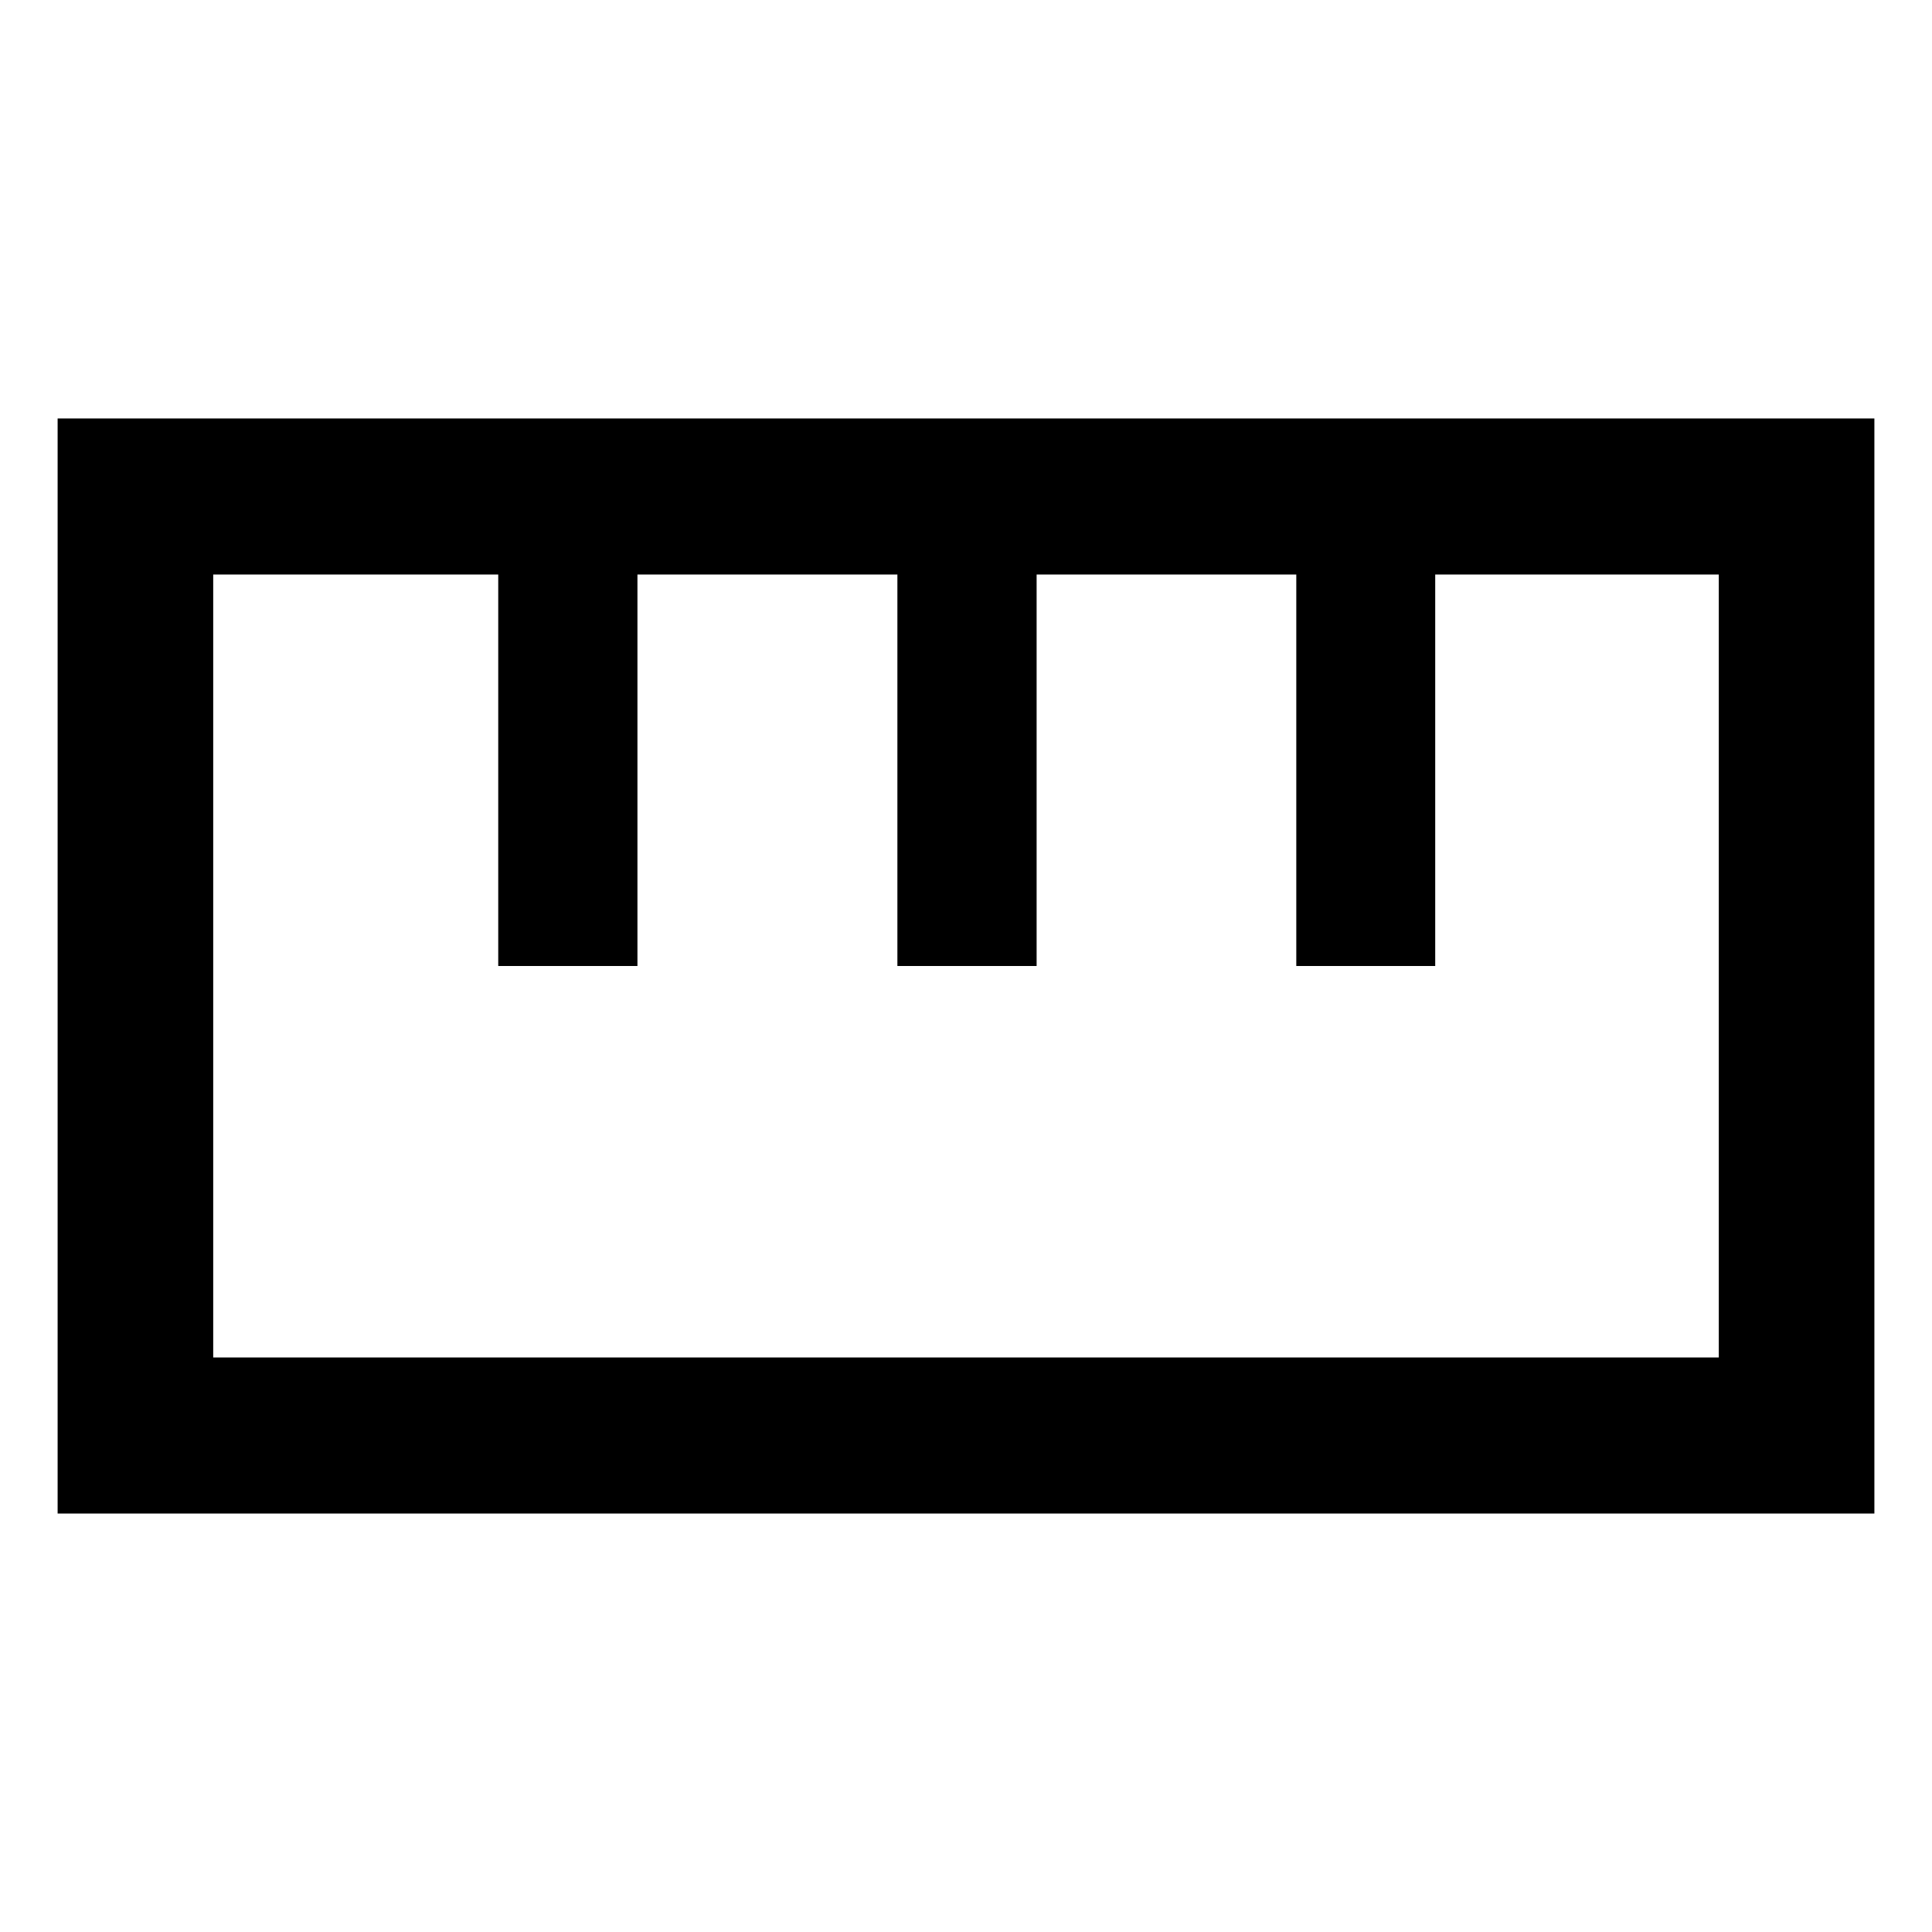 <svg xmlns="http://www.w3.org/2000/svg" height="48" viewBox="0 -960 960 960" width="48"><path d="M28.63-207.93v-544.14h902.74v544.14H28.63Zm77.31-77.55h748.12v-389.04H713.15V-480h-69.03v-194.52H515.09V-480h-69.18v-194.52H316.74V-480h-69.17v-194.52H105.94v389.04ZM247.57-480h69.17-69.17Zm198.34 0h69.18-69.18Zm198.35 0h69.17-69.17ZM480-480Z"/></svg>